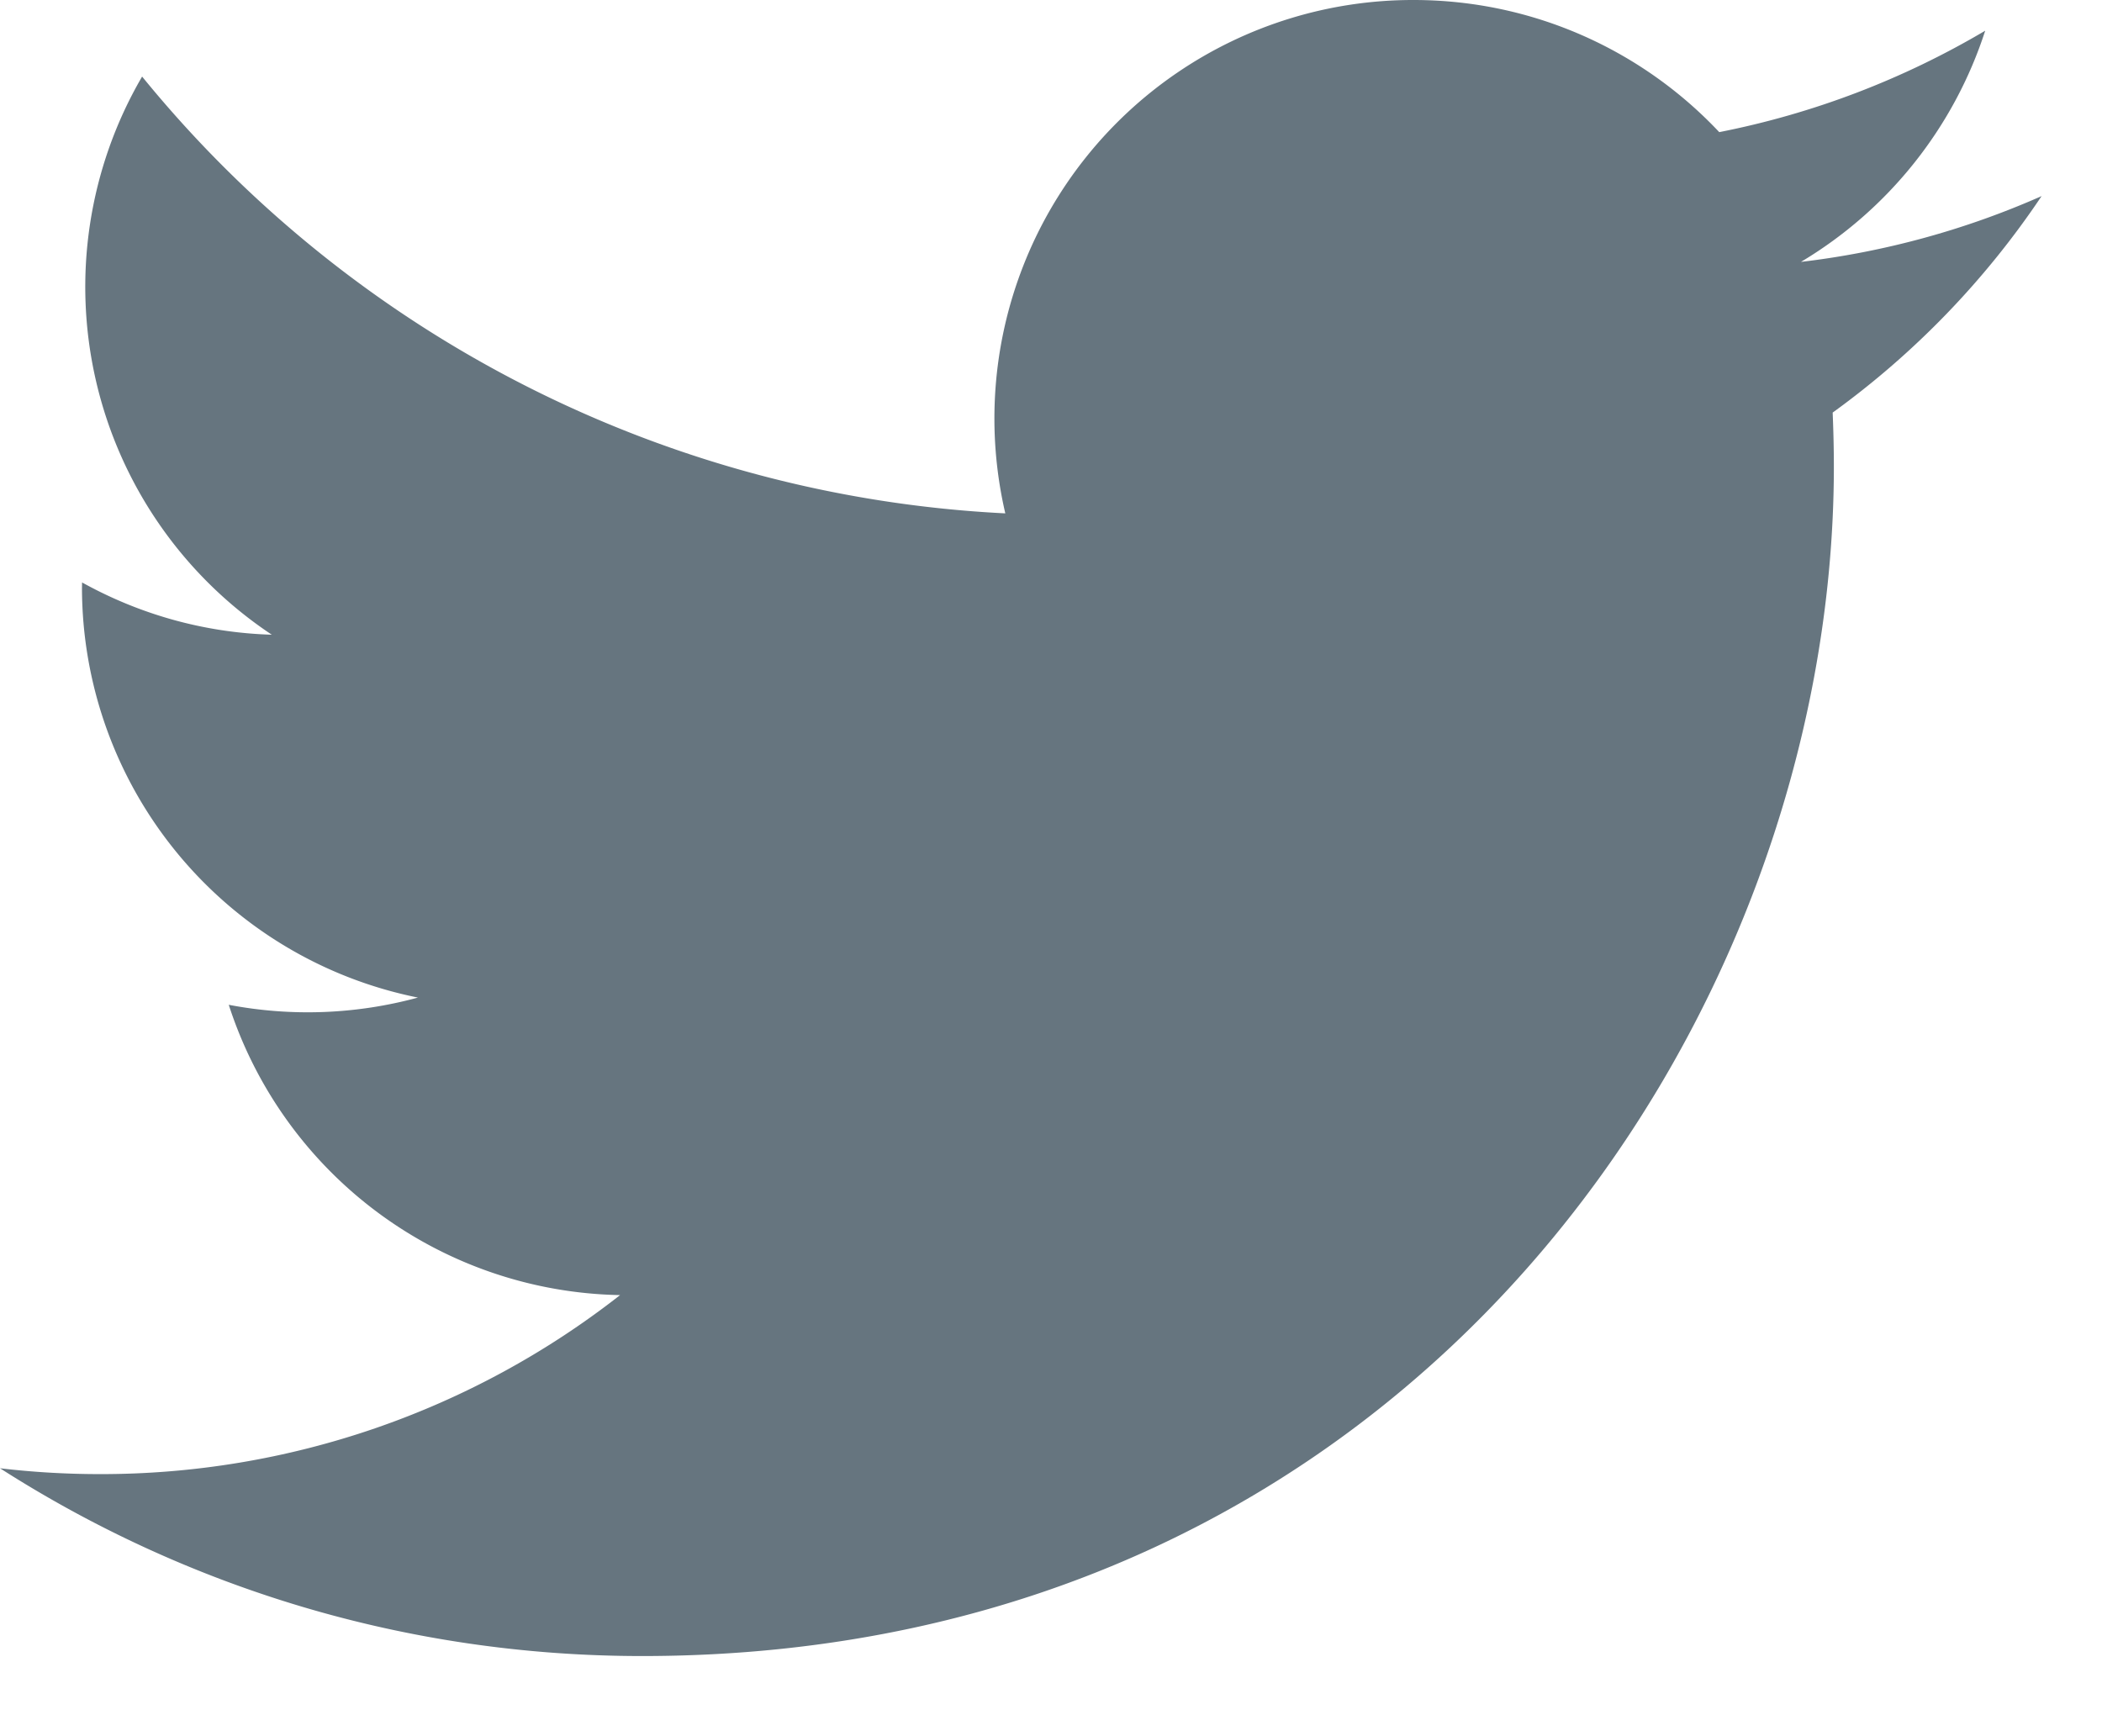 <svg xmlns="http://www.w3.org/2000/svg" width="23" height="19" viewBox="0 0 23 19">
    <path fill="#66757F" fill-rule="evenodd" d="M0 16.068a9.32 9.32 0 0 0 1.093.064 9.207 9.207 0 0 0 5.692-1.959 4.588 4.588 0 0 1-4.282-3.177 4.59 4.59 0 0 0 2.07-.079A4.58 4.58 0 0 1 .897 6.432l.001-.058c.618.343 1.324.55 2.076.572A4.57 4.57 0 0 1 1.555.838 13.016 13.016 0 0 0 11 5.618 4.58 4.58 0 0 1 15.466 0c1.318 0 2.51.557 3.346 1.446a9.205 9.205 0 0 0 2.91-1.11 4.592 4.592 0 0 1-2.016 2.53 9.152 9.152 0 0 0 2.633-.72 9.323 9.323 0 0 1-2.286 2.369c.008.196.013.393.013.591 0 6.045-4.61 13.017-13.041 13.017-2.589 0-4.997-.757-7.025-2.055z"/>
</svg>
